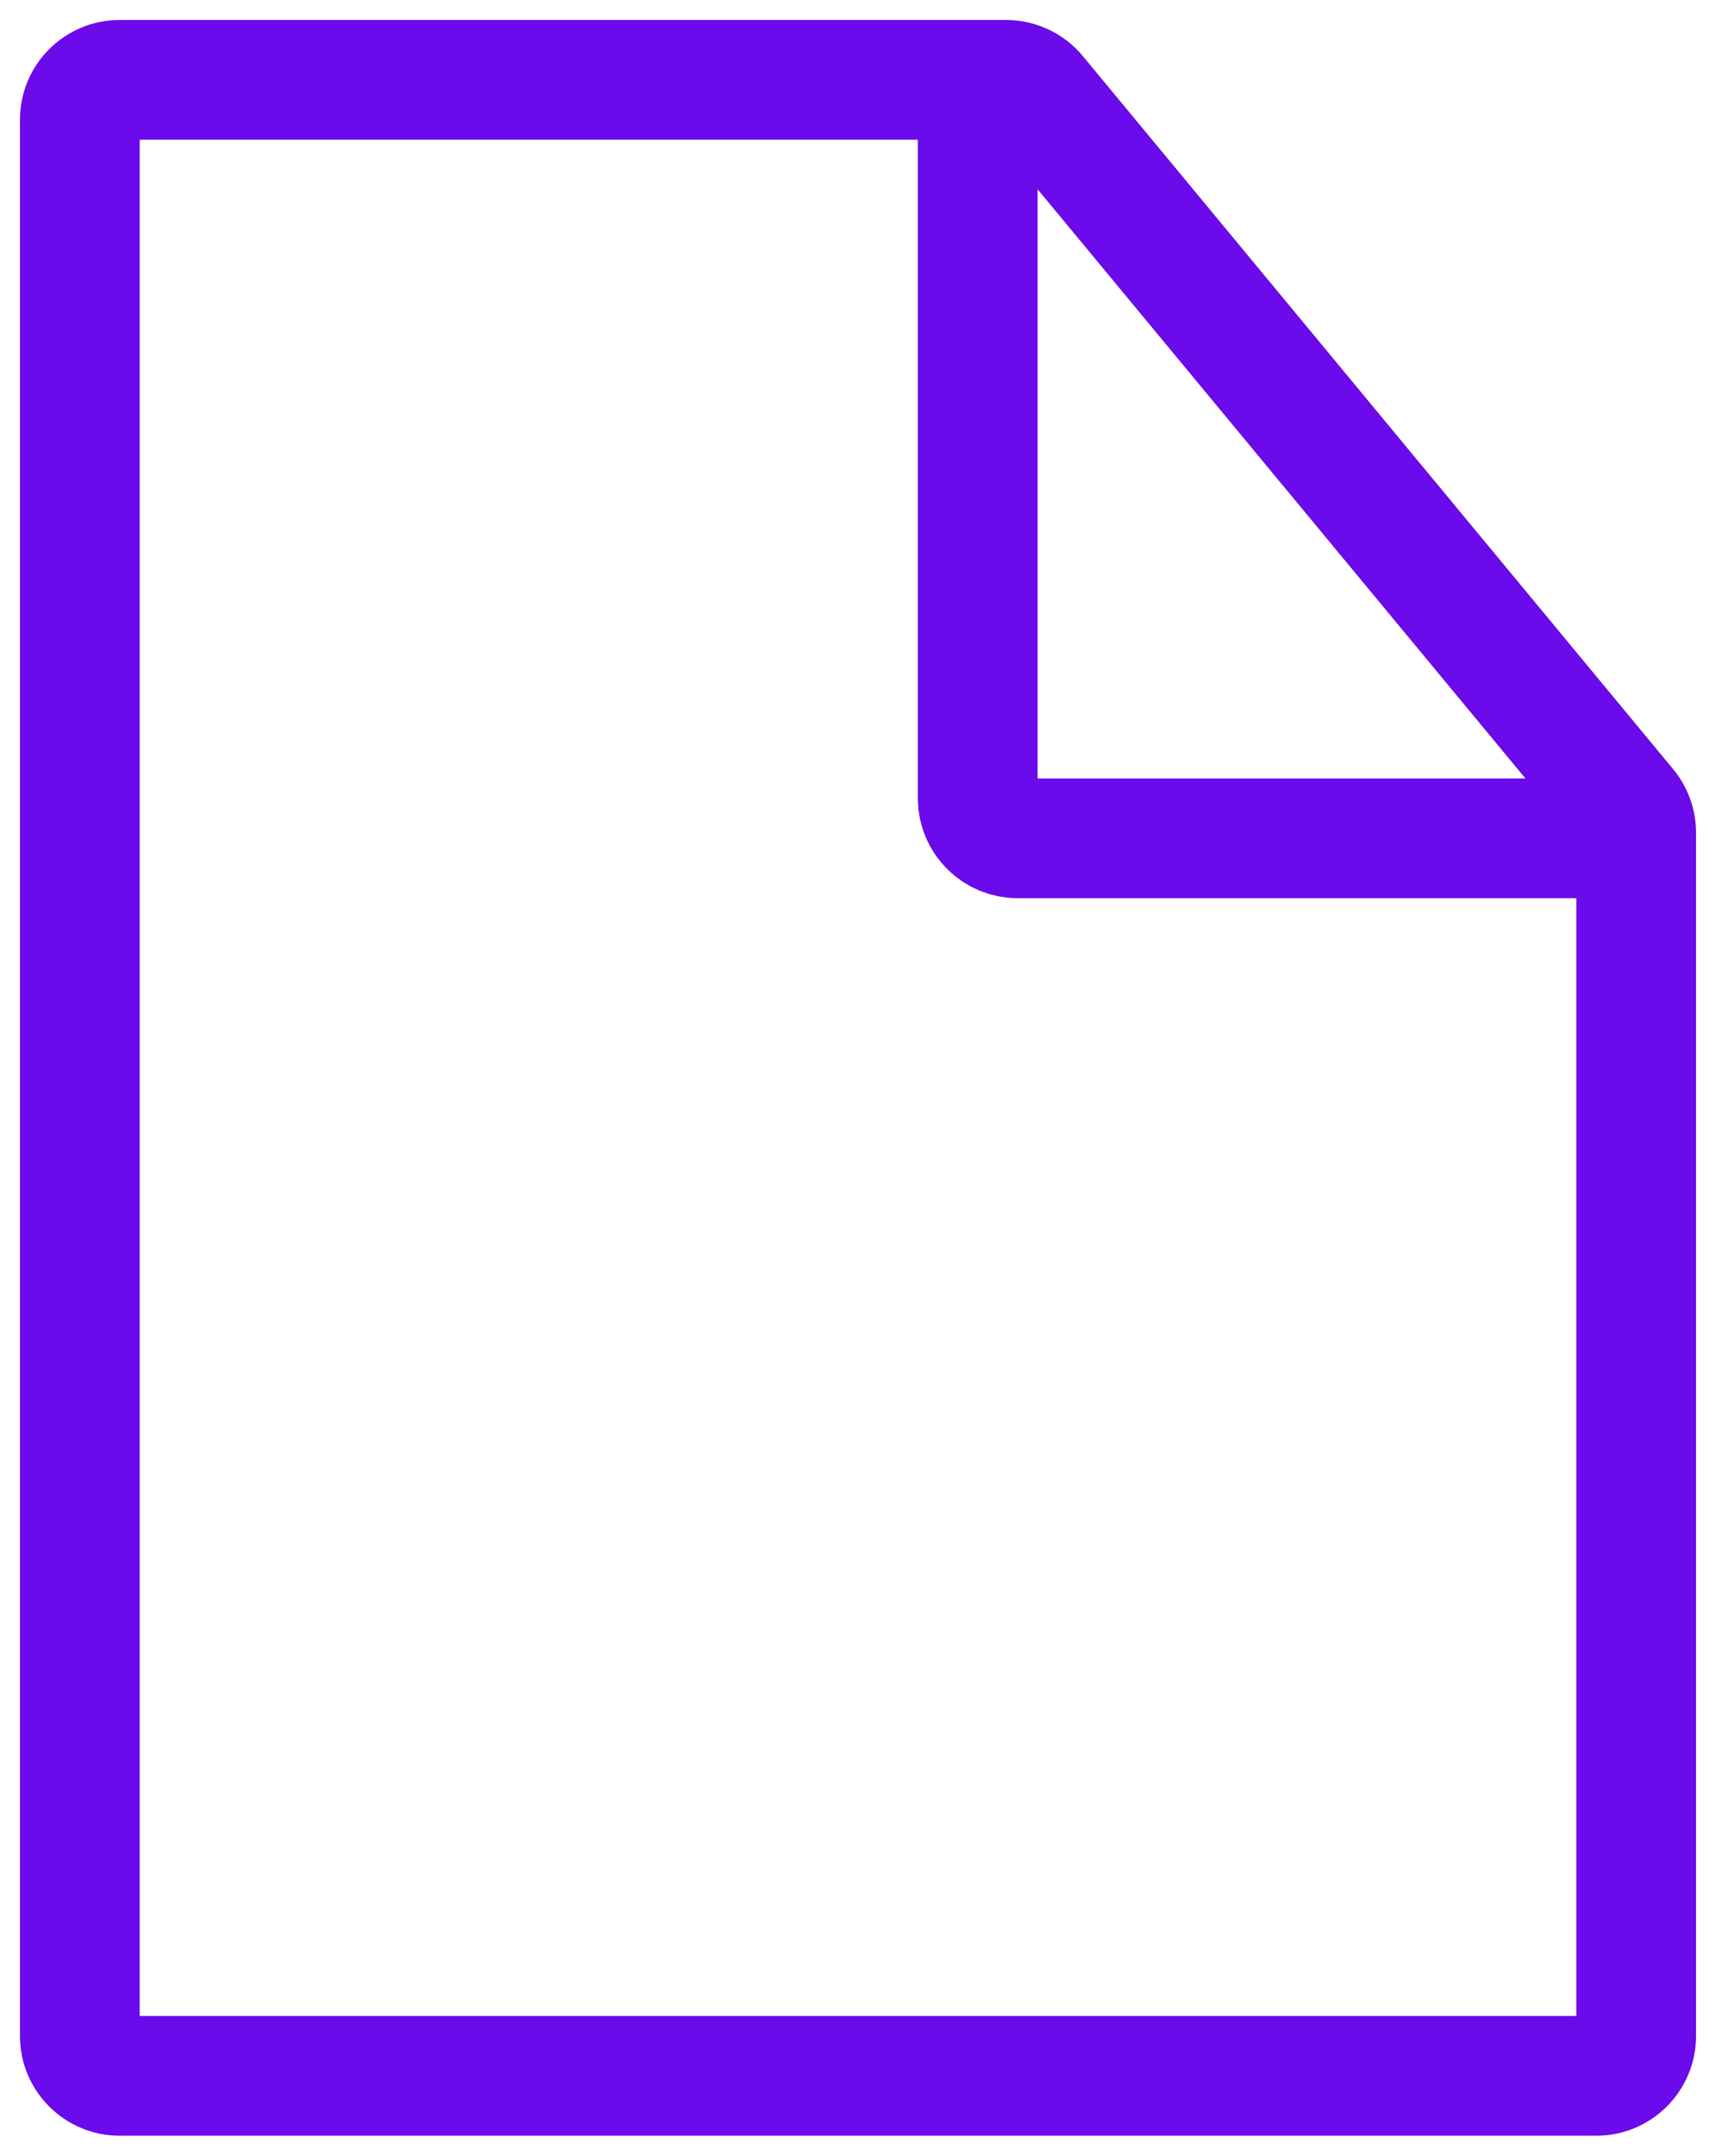 <svg width="43" height="54" viewBox="0 0 43 54" fill="none" xmlns="http://www.w3.org/2000/svg">
<path d="M24.5 3V20C24.5 20.552 24.948 21 25.5 21H41.5" stroke="#6B0AEA" stroke-width="3"/>
<path d="M25.979 2.362L27.134 1.405L25.979 2.362ZM40.77 20.223L41.925 19.266L40.77 20.223ZM0.5 3V51H3.5V3H0.5ZM3 53.5H40V50.5H3V53.5ZM42.5 51V20.86H39.5V51H42.5ZM41.925 19.266L27.134 1.405L24.823 3.319L39.615 21.179L41.925 19.266ZM25.208 0.5H3V3.5H25.208V0.5ZM27.134 1.405C26.659 0.832 25.953 0.5 25.208 0.5V3.5C25.059 3.5 24.918 3.434 24.823 3.319L27.134 1.405ZM42.5 20.86C42.5 20.278 42.297 19.714 41.925 19.266L39.615 21.179C39.541 21.09 39.5 20.977 39.5 20.86H42.5ZM40 53.5C41.381 53.5 42.5 52.381 42.5 51H39.5C39.5 50.724 39.724 50.5 40 50.5V53.5ZM0.5 51C0.5 52.381 1.619 53.5 3 53.5V50.5C3.276 50.5 3.5 50.724 3.5 51H0.5ZM3.5 3C3.5 3.276 3.276 3.5 3 3.5V0.5C1.619 0.5 0.5 1.619 0.5 3H3.5Z" fill="#6B0AEA"/>
</svg>
